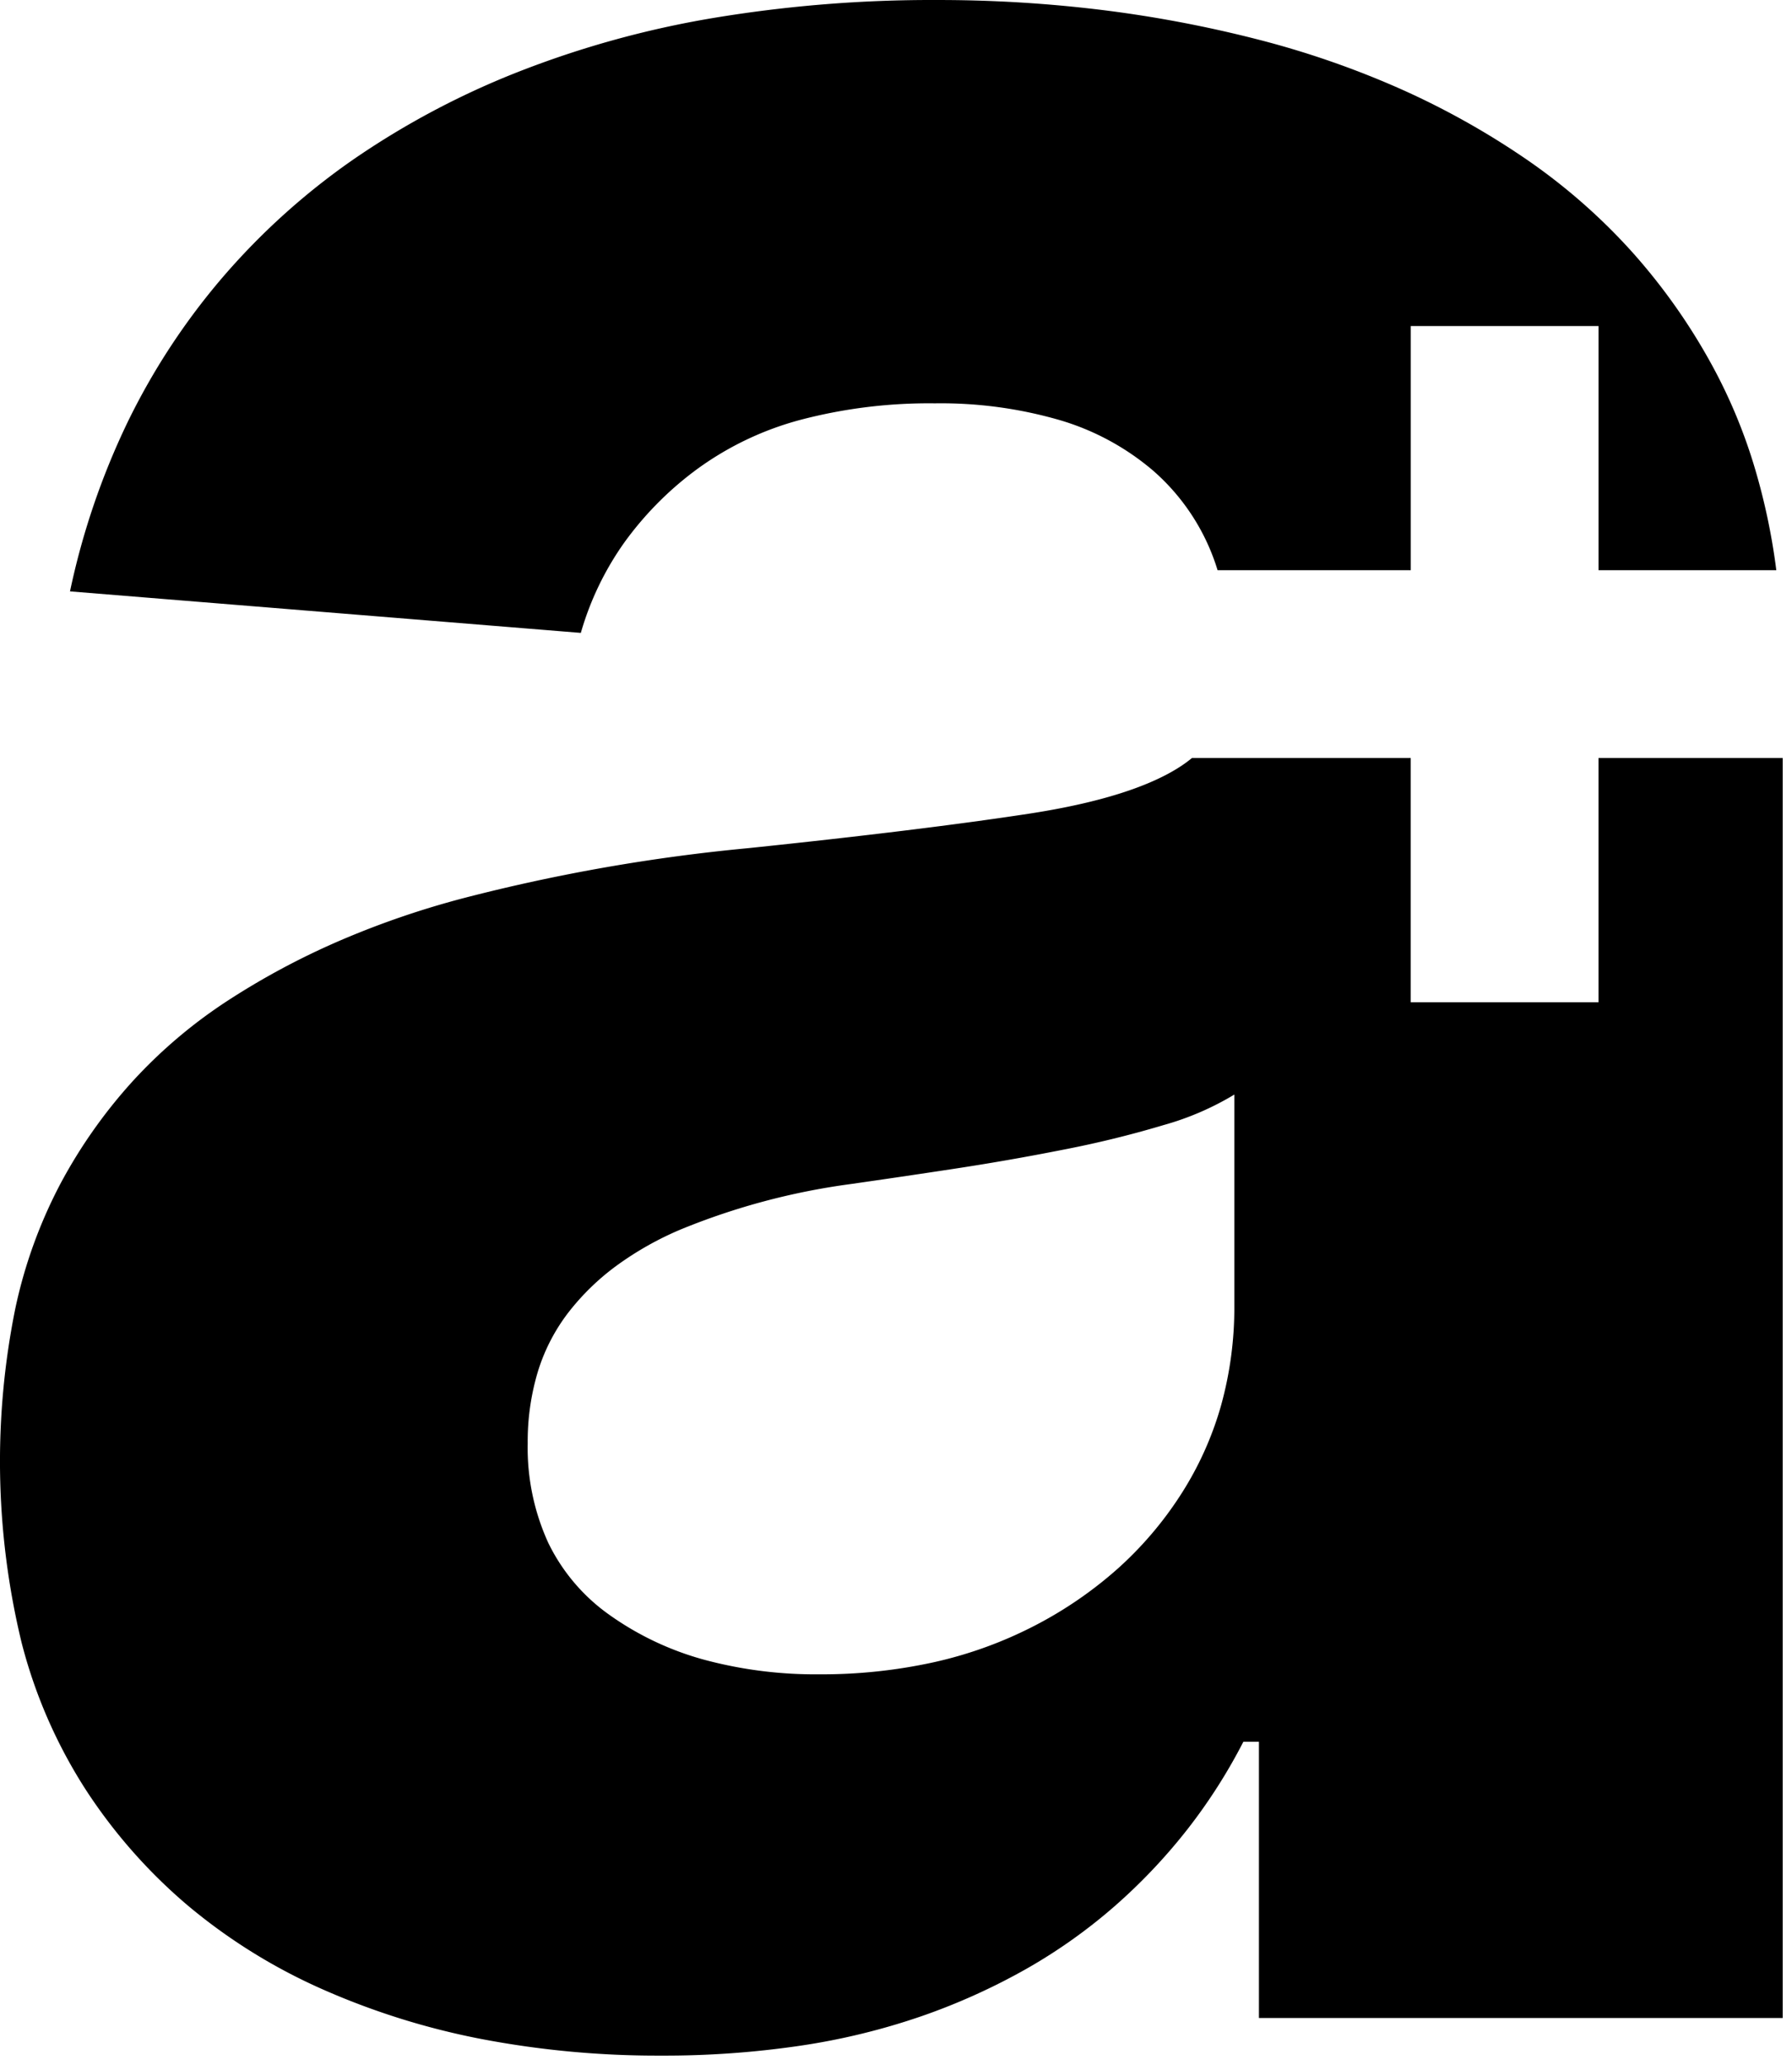 <svg xmlns="http://www.w3.org/2000/svg" width="193.517" height="222.917" viewBox="0 0 193.517 222.917">
                  <defs>
                    <linearGradient id="gradient" x1="0%" y1="0%" x2="100%" y2="0%">
                      <stop offset="0%" stop-color="#05a" />
                      <stop offset="100%" stop-color="#0a5" />
                    </linearGradient>
                  </defs>
                  <path class="svg-grad" data-name="Subtraction 1"
                    d="M71.409,221.917a101.3,101.3,0,0,1-19.464-1.8,79.866,79.866,0,0,1-17.221-5.407,60.96,60.96,0,0,1-14.4-8.962A57.469,57.469,0,0,1,9.31,193.284a54.107,54.107,0,0,1-6.983-15.978,83.169,83.169,0,0,1-.682-36,51.967,51.967,0,0,1,4.937-13.617,55.055,55.055,0,0,1,7.77-10.99A53.371,53.371,0,0,1,24.5,108.087a81.2,81.2,0,0,1,12.129-6.509,94.544,94.544,0,0,1,13.7-4.69,195.489,195.489,0,0,1,30.455-5.322c12.477-1.3,22.652-2.55,30.242-3.709,7.616-1.162,13.222-2.929,16.66-5.252.365-.247.711-.506,1.029-.77h23.63V108.2h20.278V81.835h19.89V217.857H135.953V188.035h-1.682a59.568,59.568,0,0,1-6.054,9.468,61.294,61.294,0,0,1-7.8,8.243,58.144,58.144,0,0,1-9.557,6.792,68.732,68.732,0,0,1-11.305,5.11,72.926,72.926,0,0,1-13.127,3.2A100.574,100.574,0,0,1,71.409,221.917Zm61.883-103.749h0a30.745,30.745,0,0,1-7.632,3.29,111.51,111.51,0,0,1-10.849,2.66c-3.953.783-8,1.49-12.04,2.1-3.74.568-7.414,1.11-10.923,1.611a74.16,74.16,0,0,0-18.34,4.9,34.541,34.541,0,0,0-6.966,3.938,26.11,26.11,0,0,0-5.214,5.093,20.225,20.225,0,0,0-3.255,6.354,26.179,26.179,0,0,0-1.086,7.718,24.658,24.658,0,0,0,2.222,10.728,20.456,20.456,0,0,0,6.669,7.823,32.3,32.3,0,0,0,10.1,4.778,46.278,46.278,0,0,0,12.513,1.593,56.379,56.379,0,0,0,12.392-1.313,44.9,44.9,0,0,0,10.851-3.939,43.524,43.524,0,0,0,8.995-6.177,39.2,39.2,0,0,0,6.826-8.033,35.744,35.744,0,0,0,4.306-9.556,39.5,39.5,0,0,0,1.435-10.746V118.169ZM62.727,68.325,7.561,63.843a80.206,80.206,0,0,1,6.23-18.287A73.347,73.347,0,0,1,24.082,29.891,74.965,74.965,0,0,1,38.2,17.186a88.368,88.368,0,0,1,17.73-9.415,105.268,105.268,0,0,1,21.09-5.829A143.9,143.9,0,0,1,101.232,0a145.372,145.372,0,0,1,17.552,1.049A133.759,133.759,0,0,1,135.6,4.2a97.894,97.894,0,0,1,15.541,5.356,85.715,85.715,0,0,1,13.723,7.665,64.4,64.4,0,0,1,11.463,10.065A65.1,65.1,0,0,1,185.1,39.832a57.374,57.374,0,0,1,4.255,10.214,69.044,69.044,0,0,1,2.469,11.511H172.627V35.2H152.349V61.557H131.487a23.267,23.267,0,0,0-6.946-10.735,27.466,27.466,0,0,0-10.064-5.459,46.1,46.1,0,0,0-13.526-1.821,54.625,54.625,0,0,0-14.457,1.768,33.607,33.607,0,0,0-11.166,5.3,35.886,35.886,0,0,0-7.911,7.963,32.2,32.2,0,0,0-4.691,9.747h0Z"
                    transform="translate(-0.001 0.001)"></path>
                </svg>